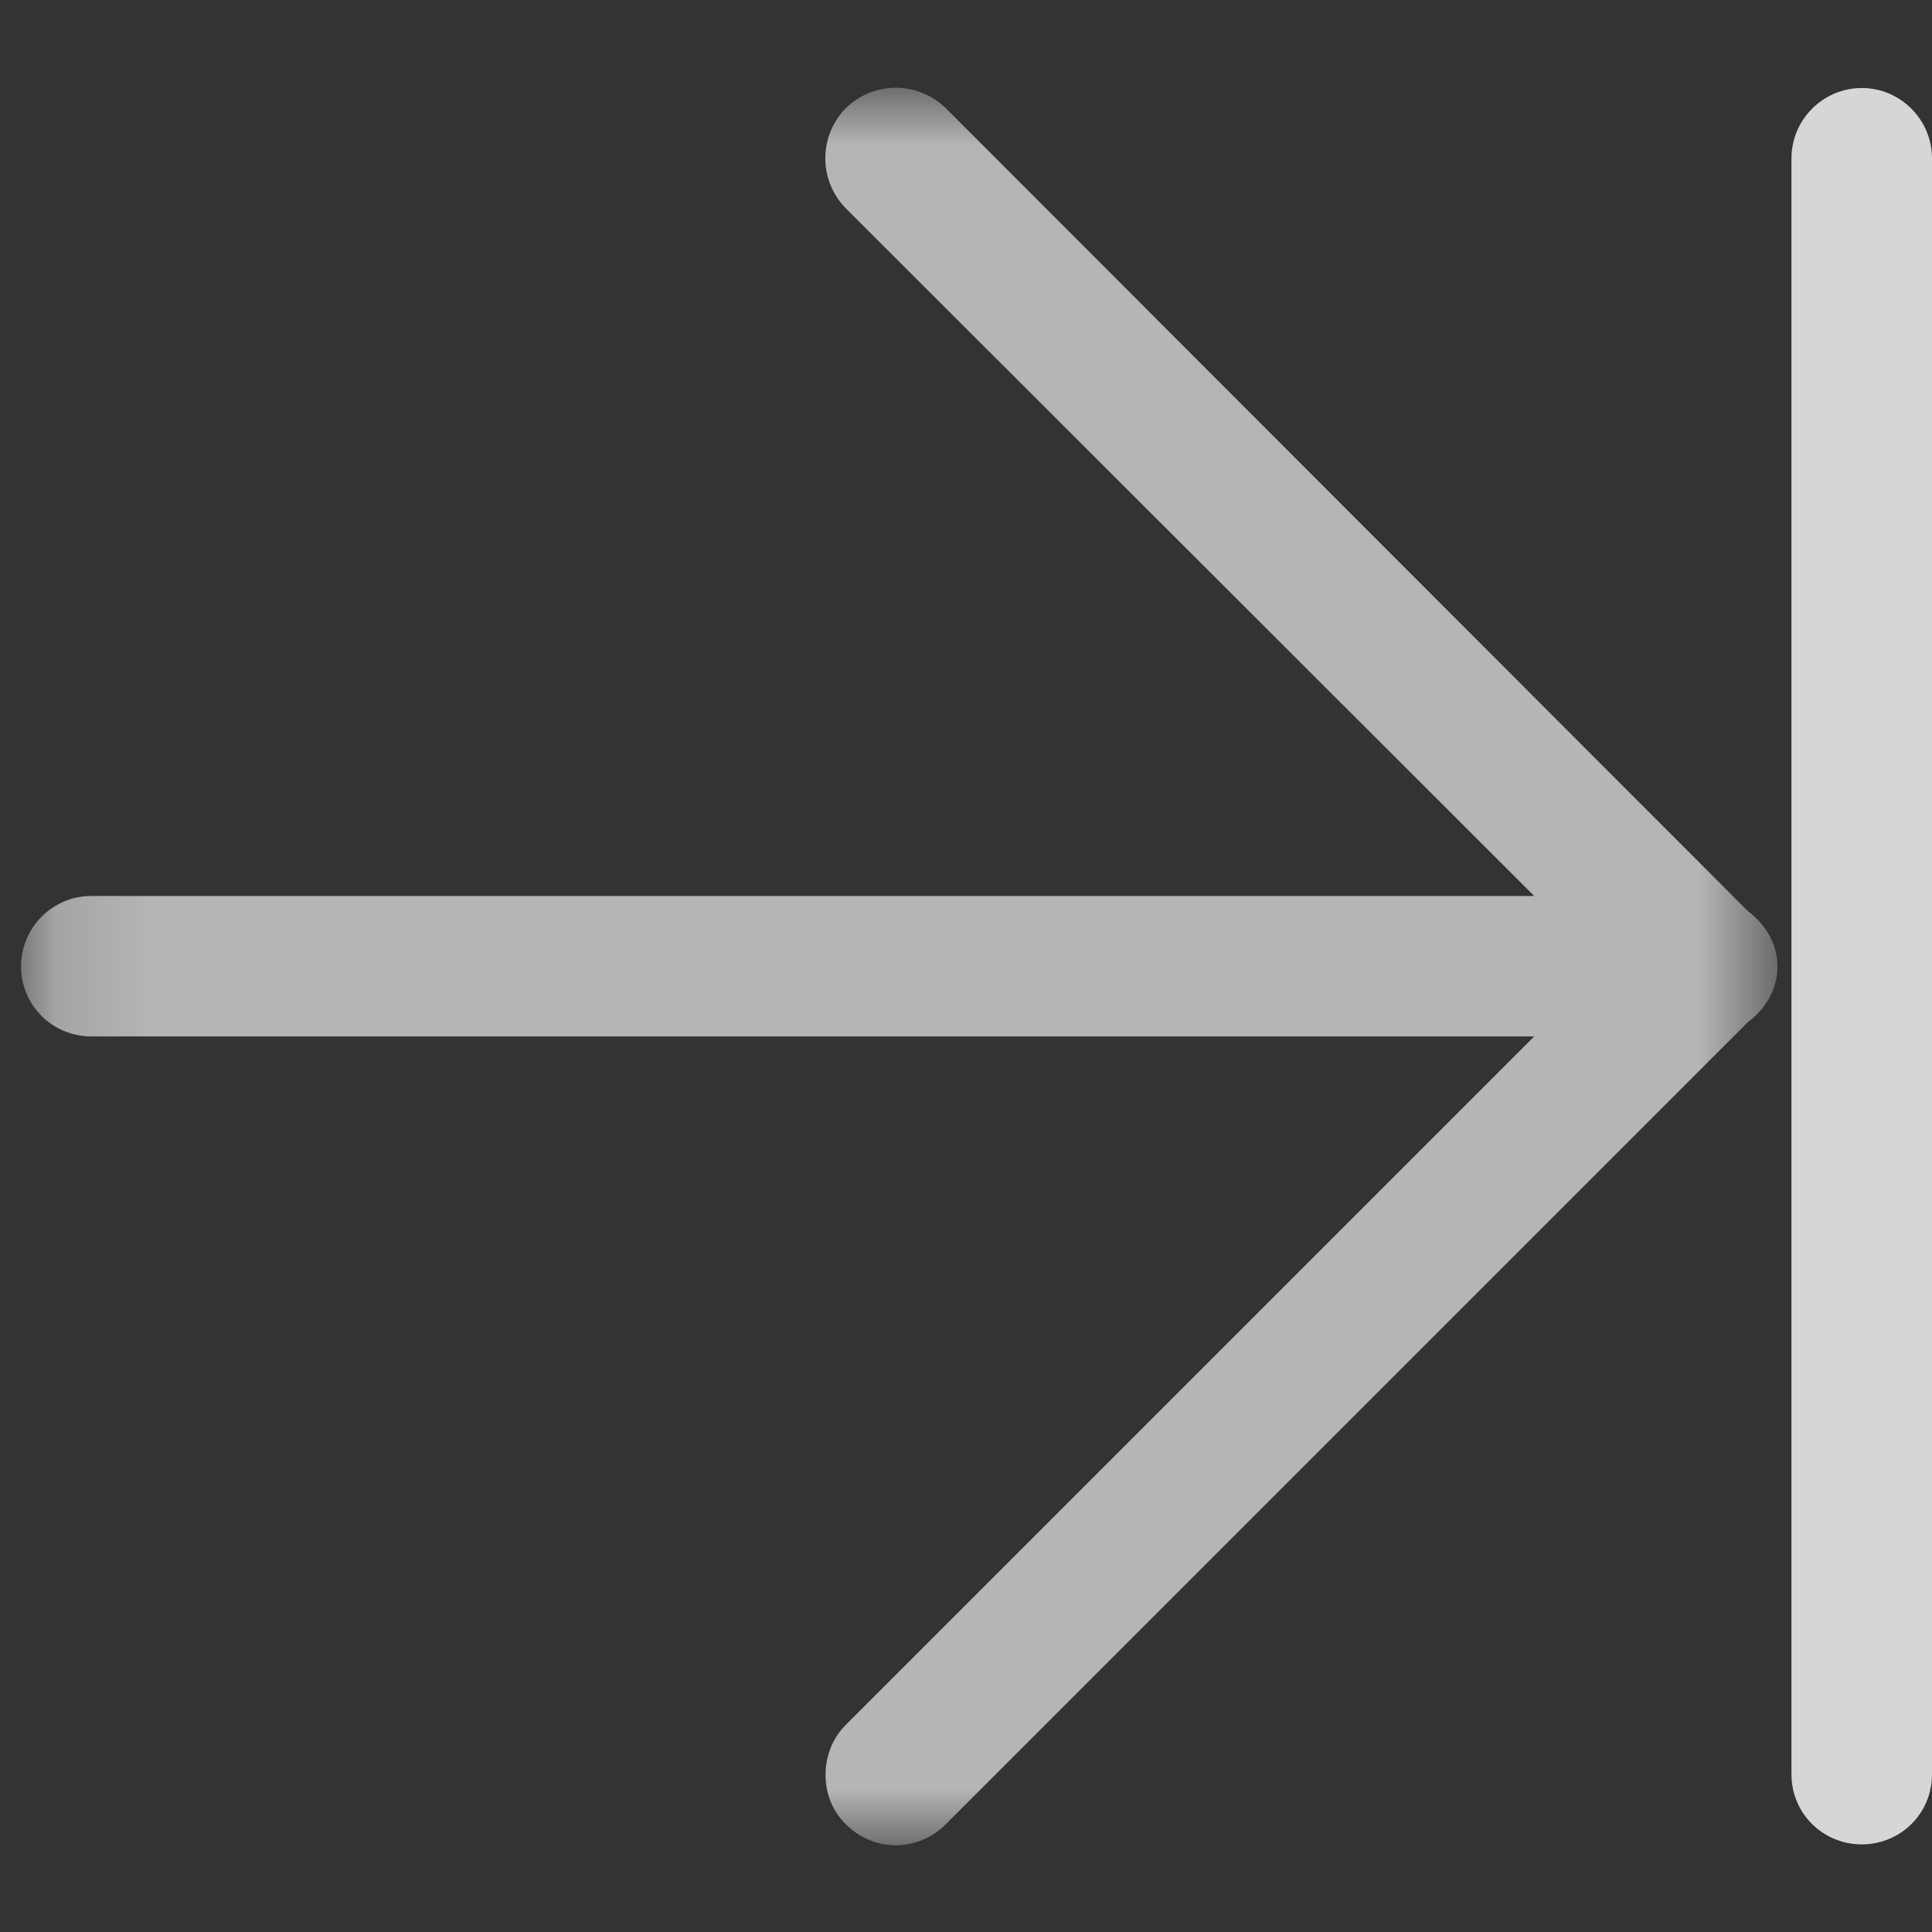 <?xml version="1.0" encoding="UTF-8" standalone="no"?>
<svg width="20px" height="20px" viewBox="0 0 20 20" version="1.1" xmlns="http://www.w3.org/2000/svg" xmlns:xlink="http://www.w3.org/1999/xlink">
    <rect x="0" y="0" width="20" height="20" fill="#333333" stroke="none"/>
    <!-- Generator: Sketch 41 (35326) - http://www.bohemiancoding.com/sketch -->
    <title>выйти</title>
    <desc>Created with Sketch.</desc>
    <defs>
        <polygon id="path-1" points="18.873 9.995 18.873 0.898 0.691 0.898 0.691 19.091 18.873 19.091"></polygon>
    </defs>
    <g id="Page-1" stroke="none" stroke-width="1" fill="none" fill-rule="evenodd">
        <g transform="translate(10, 10) scale(-1, 1) translate(-10, -10) ">
            <g id="Group-3" transform="translate(0.909, 0.011)">
                <mask id="mask-2" fill="white">
                    <use xlink:href="#path-1"></use>
                </mask>
                <g id="Clip-2"></g>
                <path d="M18.145,9.264 L3.209,9.264 L10.336,2.145 C10.618,1.855 10.618,1.4 10.336,1.109 C10.045,0.827 9.591,0.827 9.3,1.109 L1,9.418 C0.818,9.555 0.691,9.755 0.691,9.991 C0.691,10.236 0.818,10.436 1,10.573 L9.3,18.873 C9.591,19.164 10.045,19.164 10.336,18.873 C10.482,18.727 10.545,18.545 10.545,18.364 C10.545,18.182 10.482,17.991 10.336,17.845 L3.209,10.718 L18.145,10.718 C18.545,10.718 18.873,10.4 18.873,9.991 C18.873,9.591 18.545,9.264 18.145,9.264" id="Fill-1" fill="#FFFFFF" opacity="0.8" mask="url(#mask-2)"></path>
            </g>
            <path d="M0.727,0.911 C0.327,0.911 0,1.239 0,1.639 L0,18.366 C0,18.775 0.327,19.093 0.727,19.093 C1.127,19.093 1.455,18.775 1.455,18.366 L1.455,1.639 C1.455,1.239 1.127,0.911 0.727,0.911" id="Fill-4" fill="#FFFFFF" opacity="0.8"></path>
        </g>
    </g>
</svg>